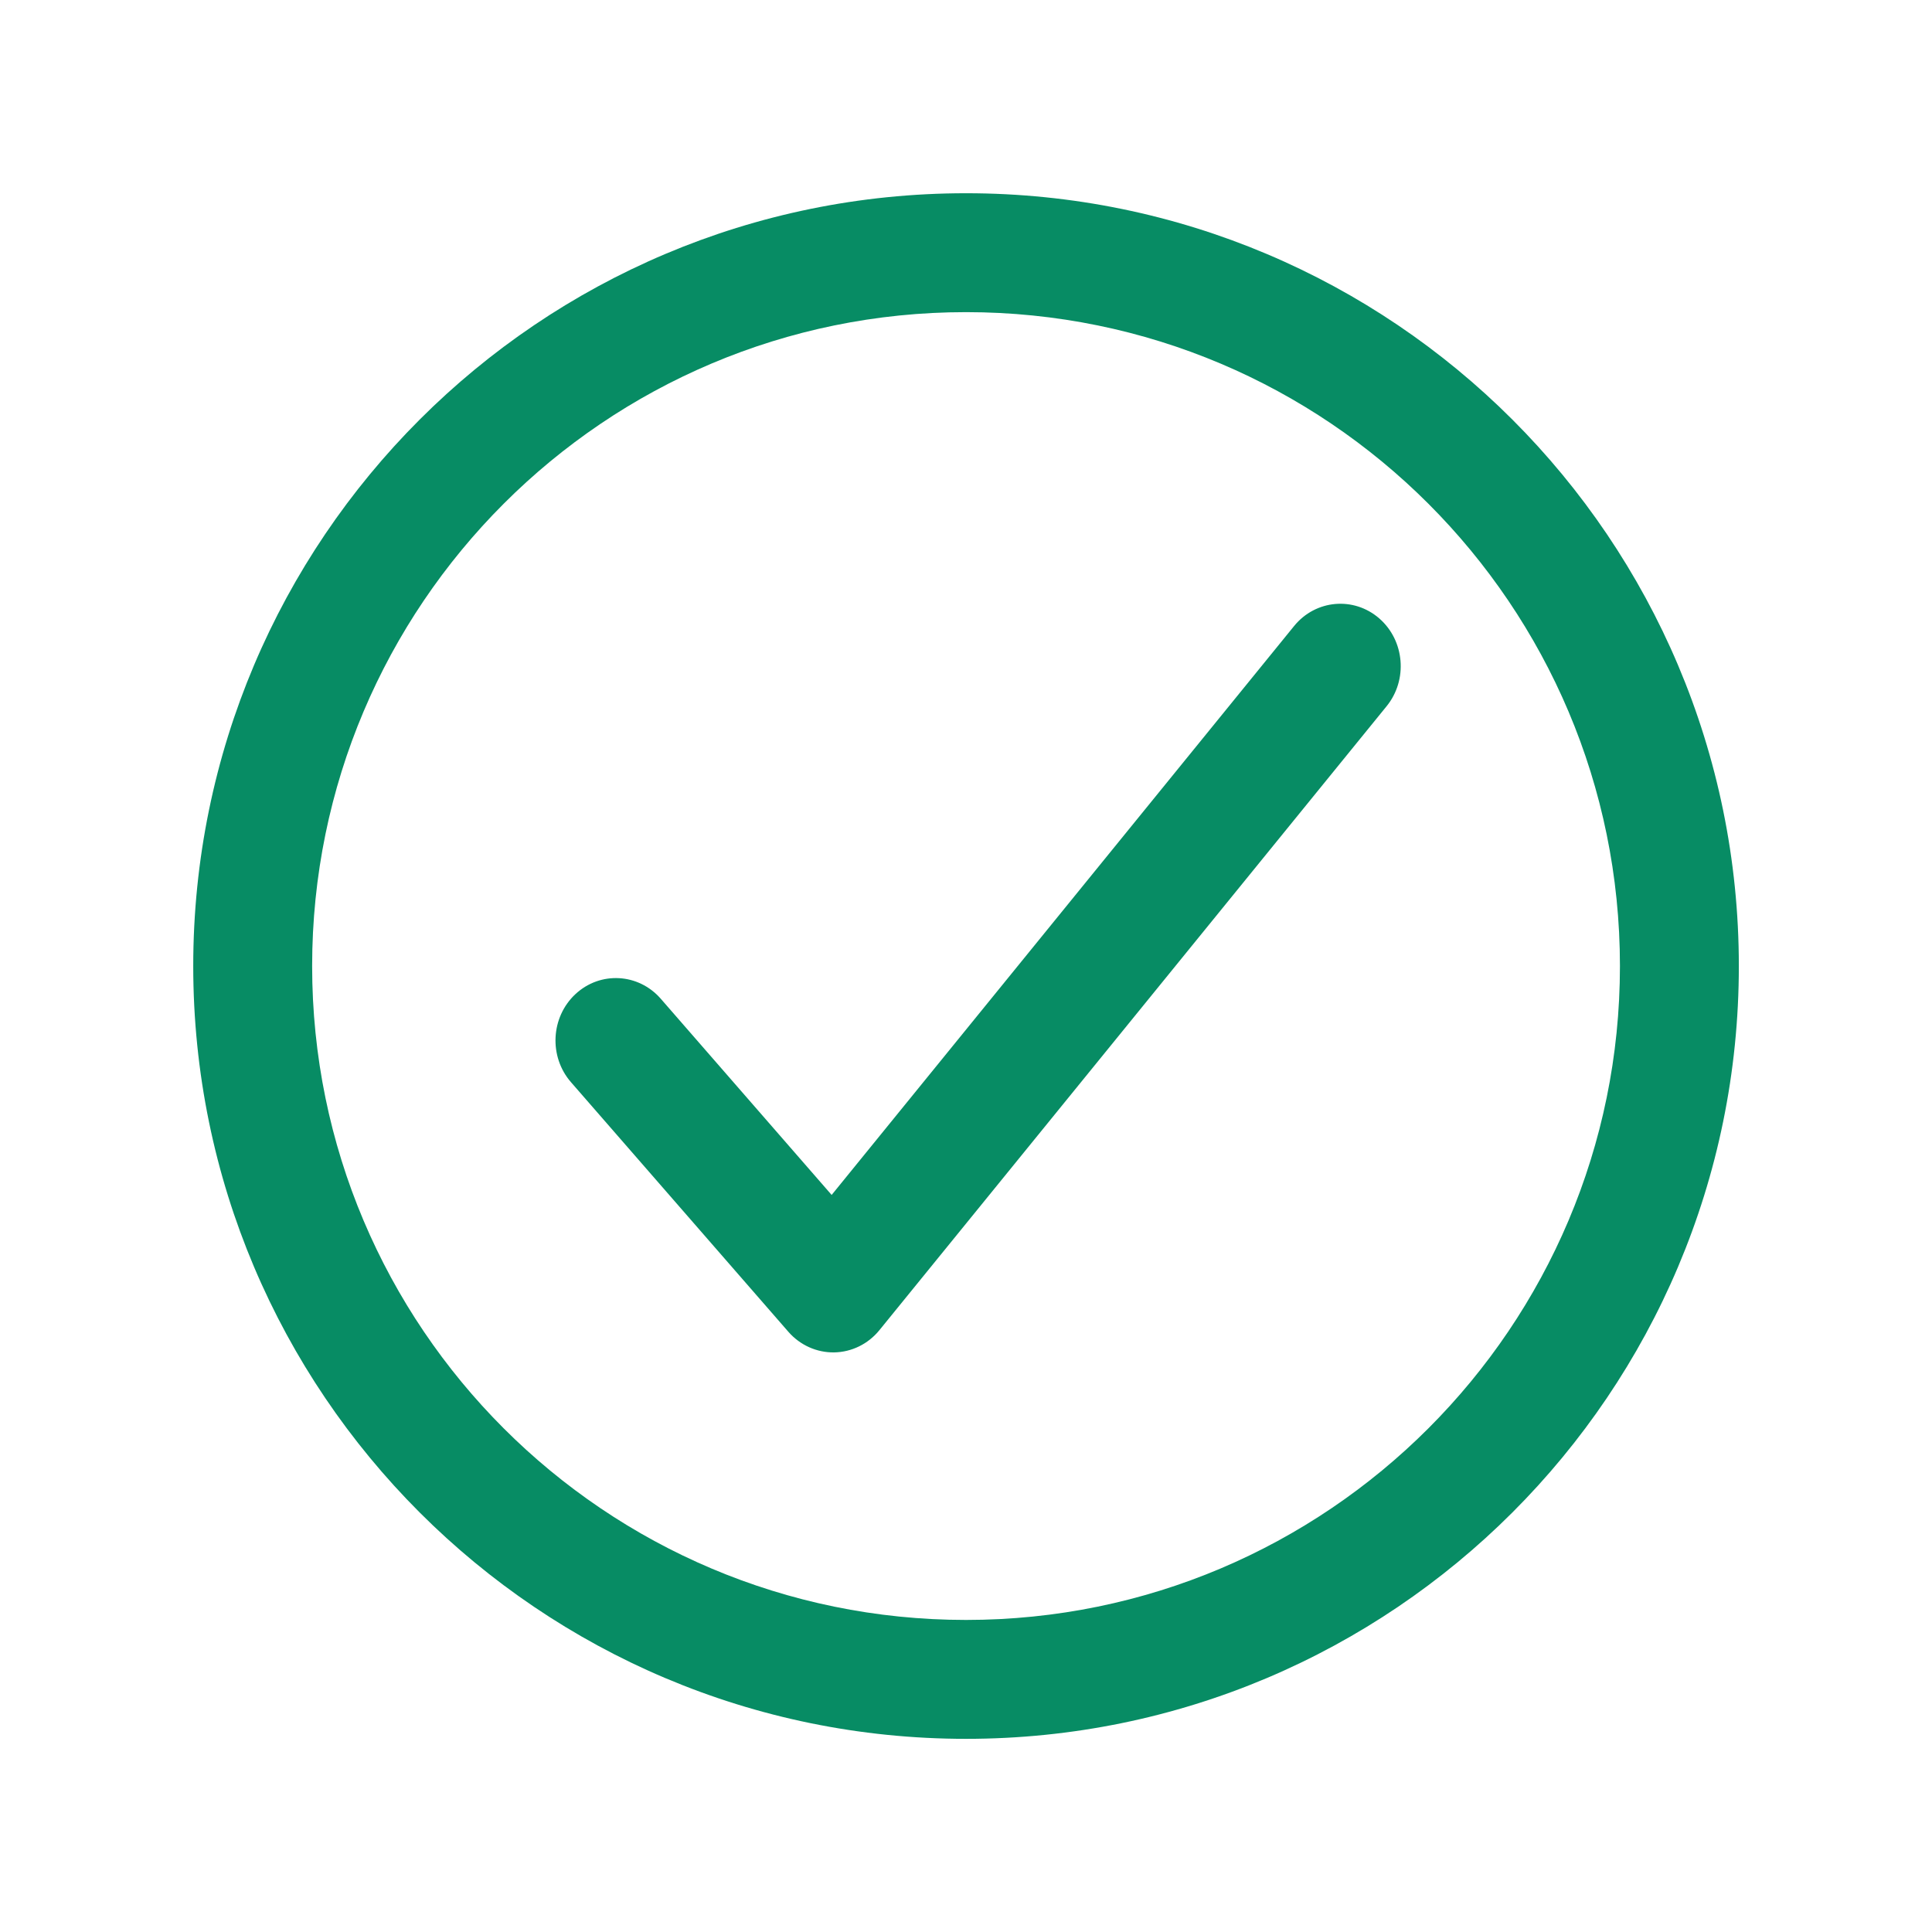 <svg width="48" height="48" viewBox="0 0 48 48" fill="none" xmlns="http://www.w3.org/2000/svg">
<path fill-rule="evenodd" clip-rule="evenodd" d="M4.801 24.001C4.801 13.4 13.4 4.801 24.001 4.801C34.601 4.801 43.201 13.4 43.201 24.001C43.201 34.601 34.601 43.201 24.001 43.201C13.4 43.201 4.801 34.601 4.801 24.001ZM24.001 7.755C15.032 7.755 7.755 15.032 7.755 24.001C7.755 32.97 15.032 40.247 24.001 40.247C32.97 40.247 40.247 32.97 40.247 24.001C40.247 15.032 32.97 7.755 24.001 7.755Z" fill="#078C64"/>
<path fill-rule="evenodd" clip-rule="evenodd" d="M34.266 15.363C34.9 15.914 34.982 16.892 34.449 17.547L21.849 33.047C21.57 33.391 21.16 33.592 20.726 33.6C20.292 33.607 19.876 33.42 19.586 33.087L14.186 26.887C13.632 26.251 13.682 25.271 14.297 24.698C14.913 24.125 15.861 24.177 16.416 24.813L20.662 29.688L32.152 15.553C32.685 14.898 33.631 14.813 34.266 15.363Z" fill="#078C64"/>
</svg>
